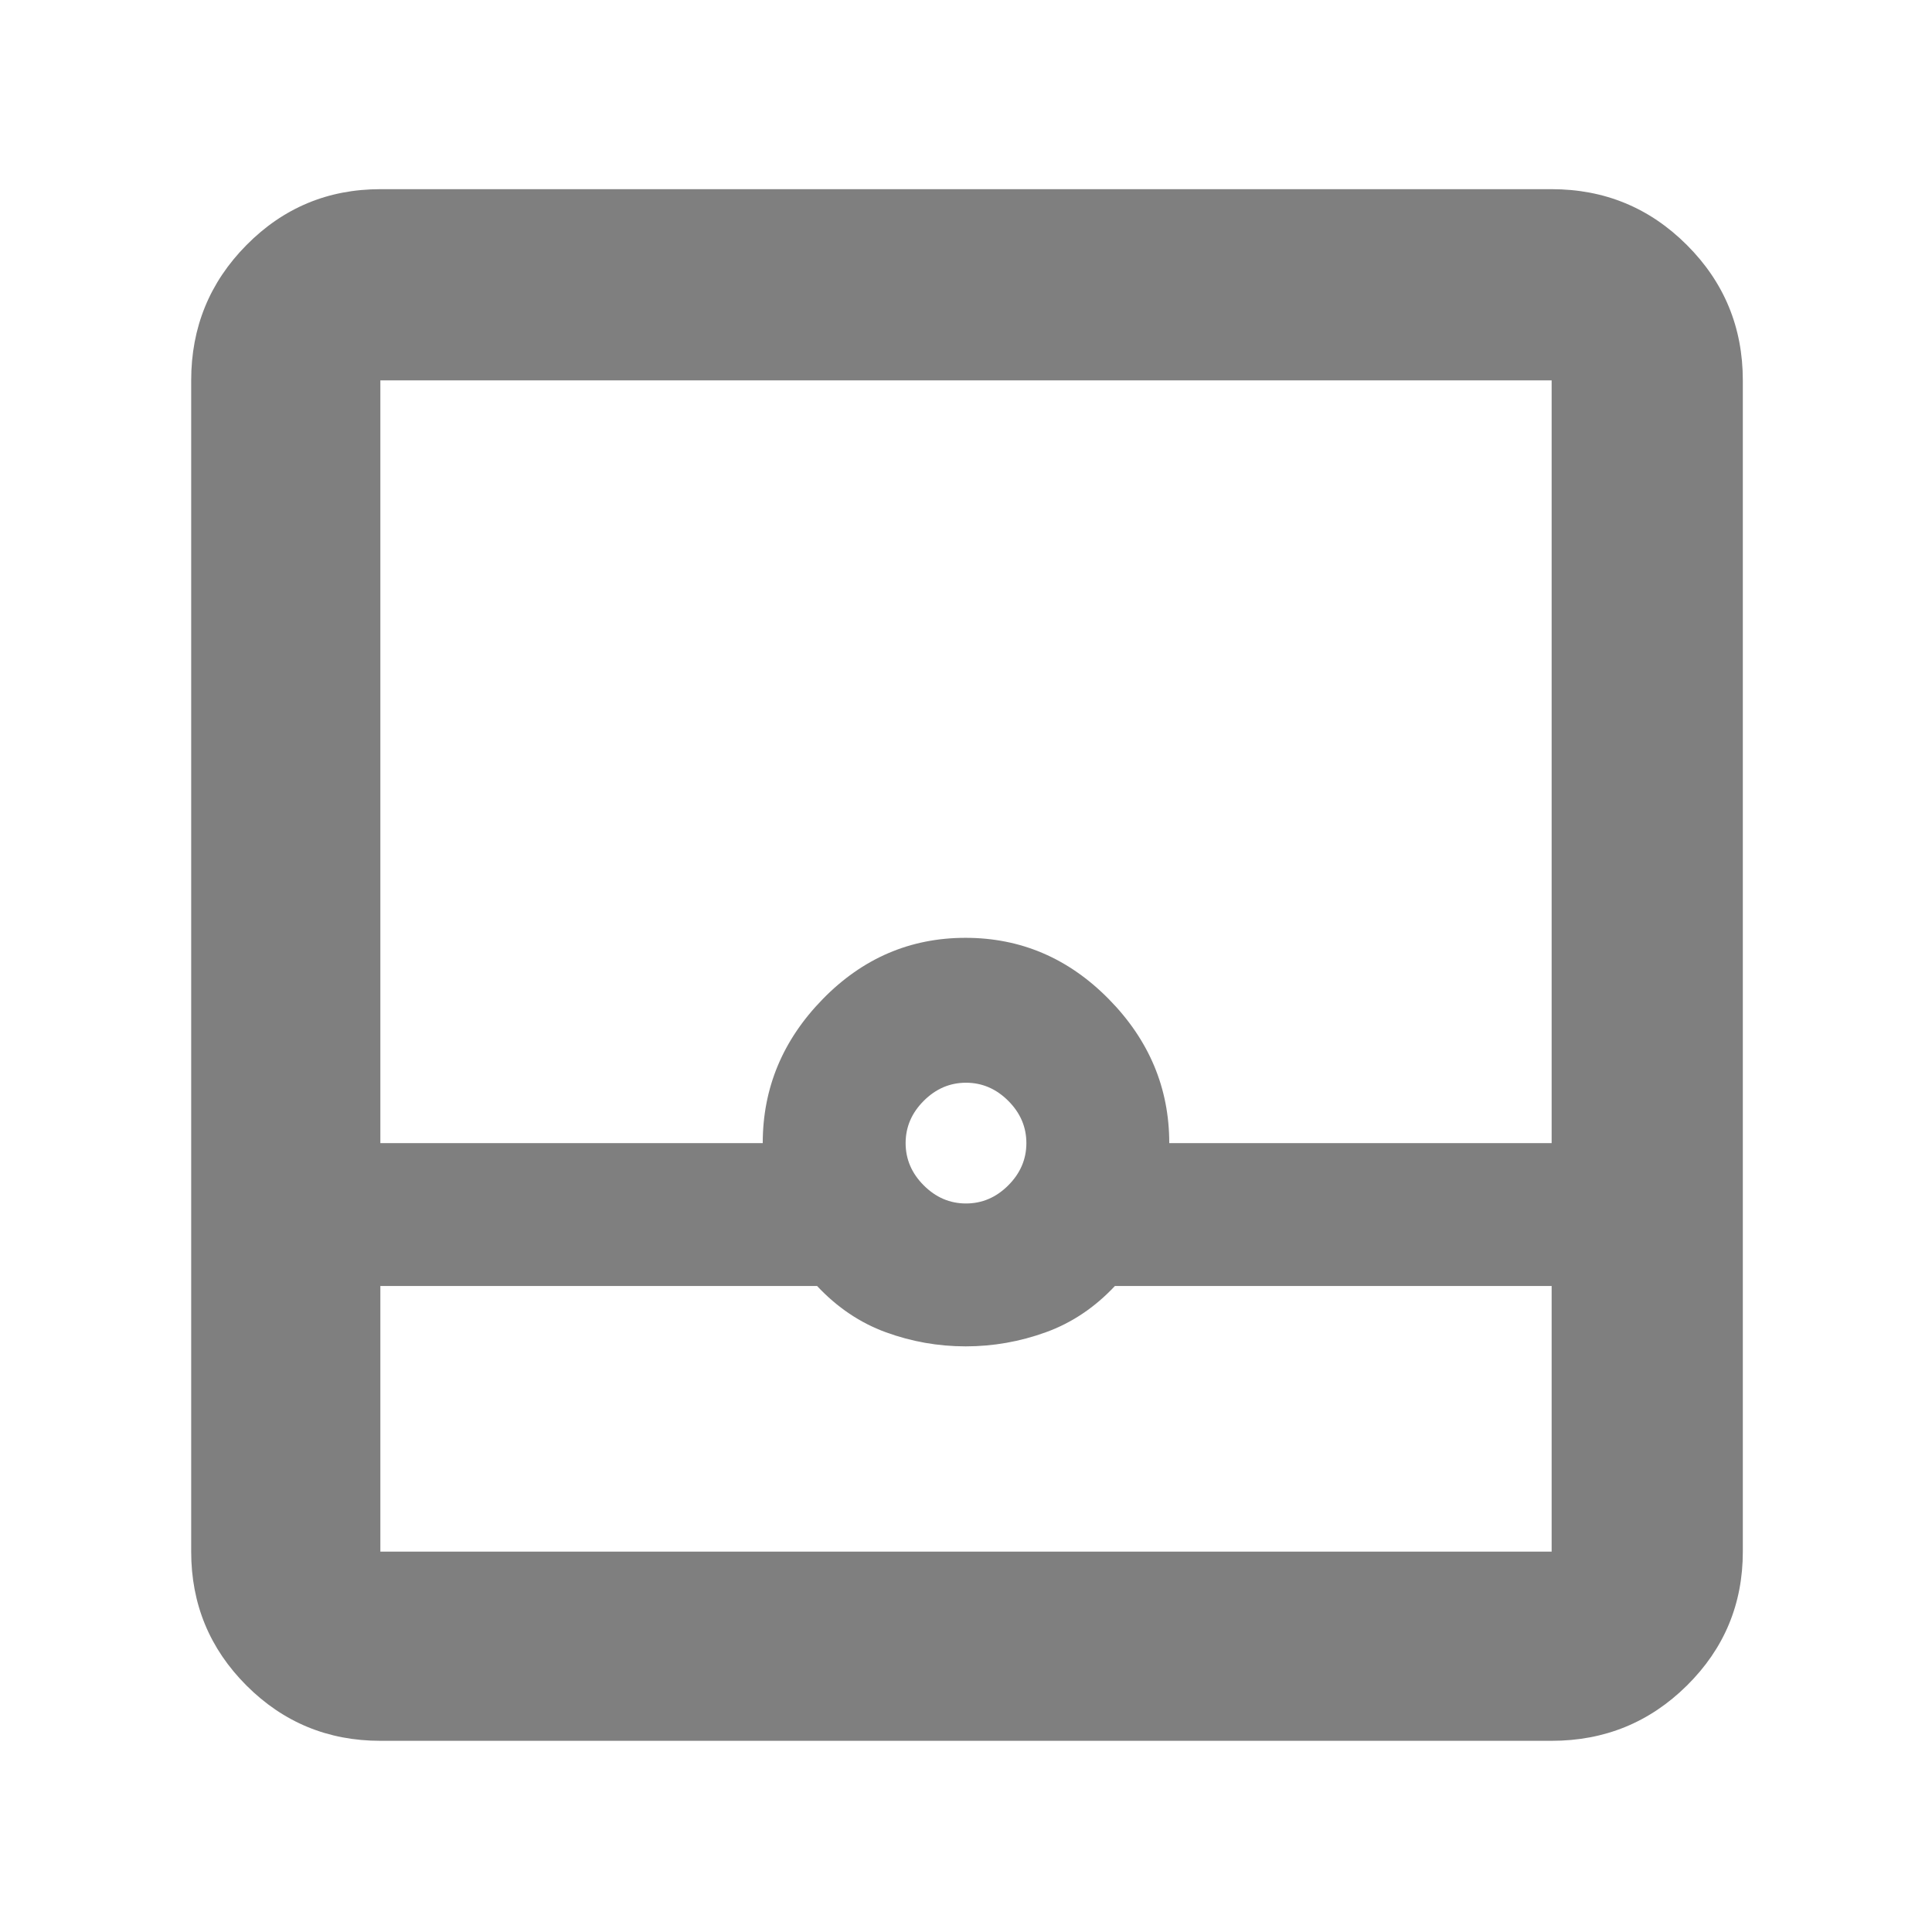 <svg xmlns="http://www.w3.org/2000/svg" height="48" viewBox="0 -960 960 960" width="48"><path fill="rgb(127, 127, 127)" d="M189-95q-39.05 0-66.53-27.47Q95-149.95 95-189v-582q0-39.46 27.47-67.23Q149.95-866 189-866h582q39.46 0 67.23 27.77Q866-810.46 866-771v582q0 39.05-27.77 66.53Q810.46-95 771-95H189Zm0-226v132h582v-132H554q-15 16-34.35 23t-39.81 7q-20.47 0-39.66-7Q421-305 406-321H189Zm291-41q12 0 21-9t9-21q0-12-9-21t-21-9q-12 0-21 9t-9 21q0 12 9 21t21 9Zm-291-30h190q0-41 29.76-71.5 29.77-30.5 71-30.5Q521-494 551-463.5q30 30.5 30 71.5h190v-379H189v379Zm0 203h582-582Z"/></svg>